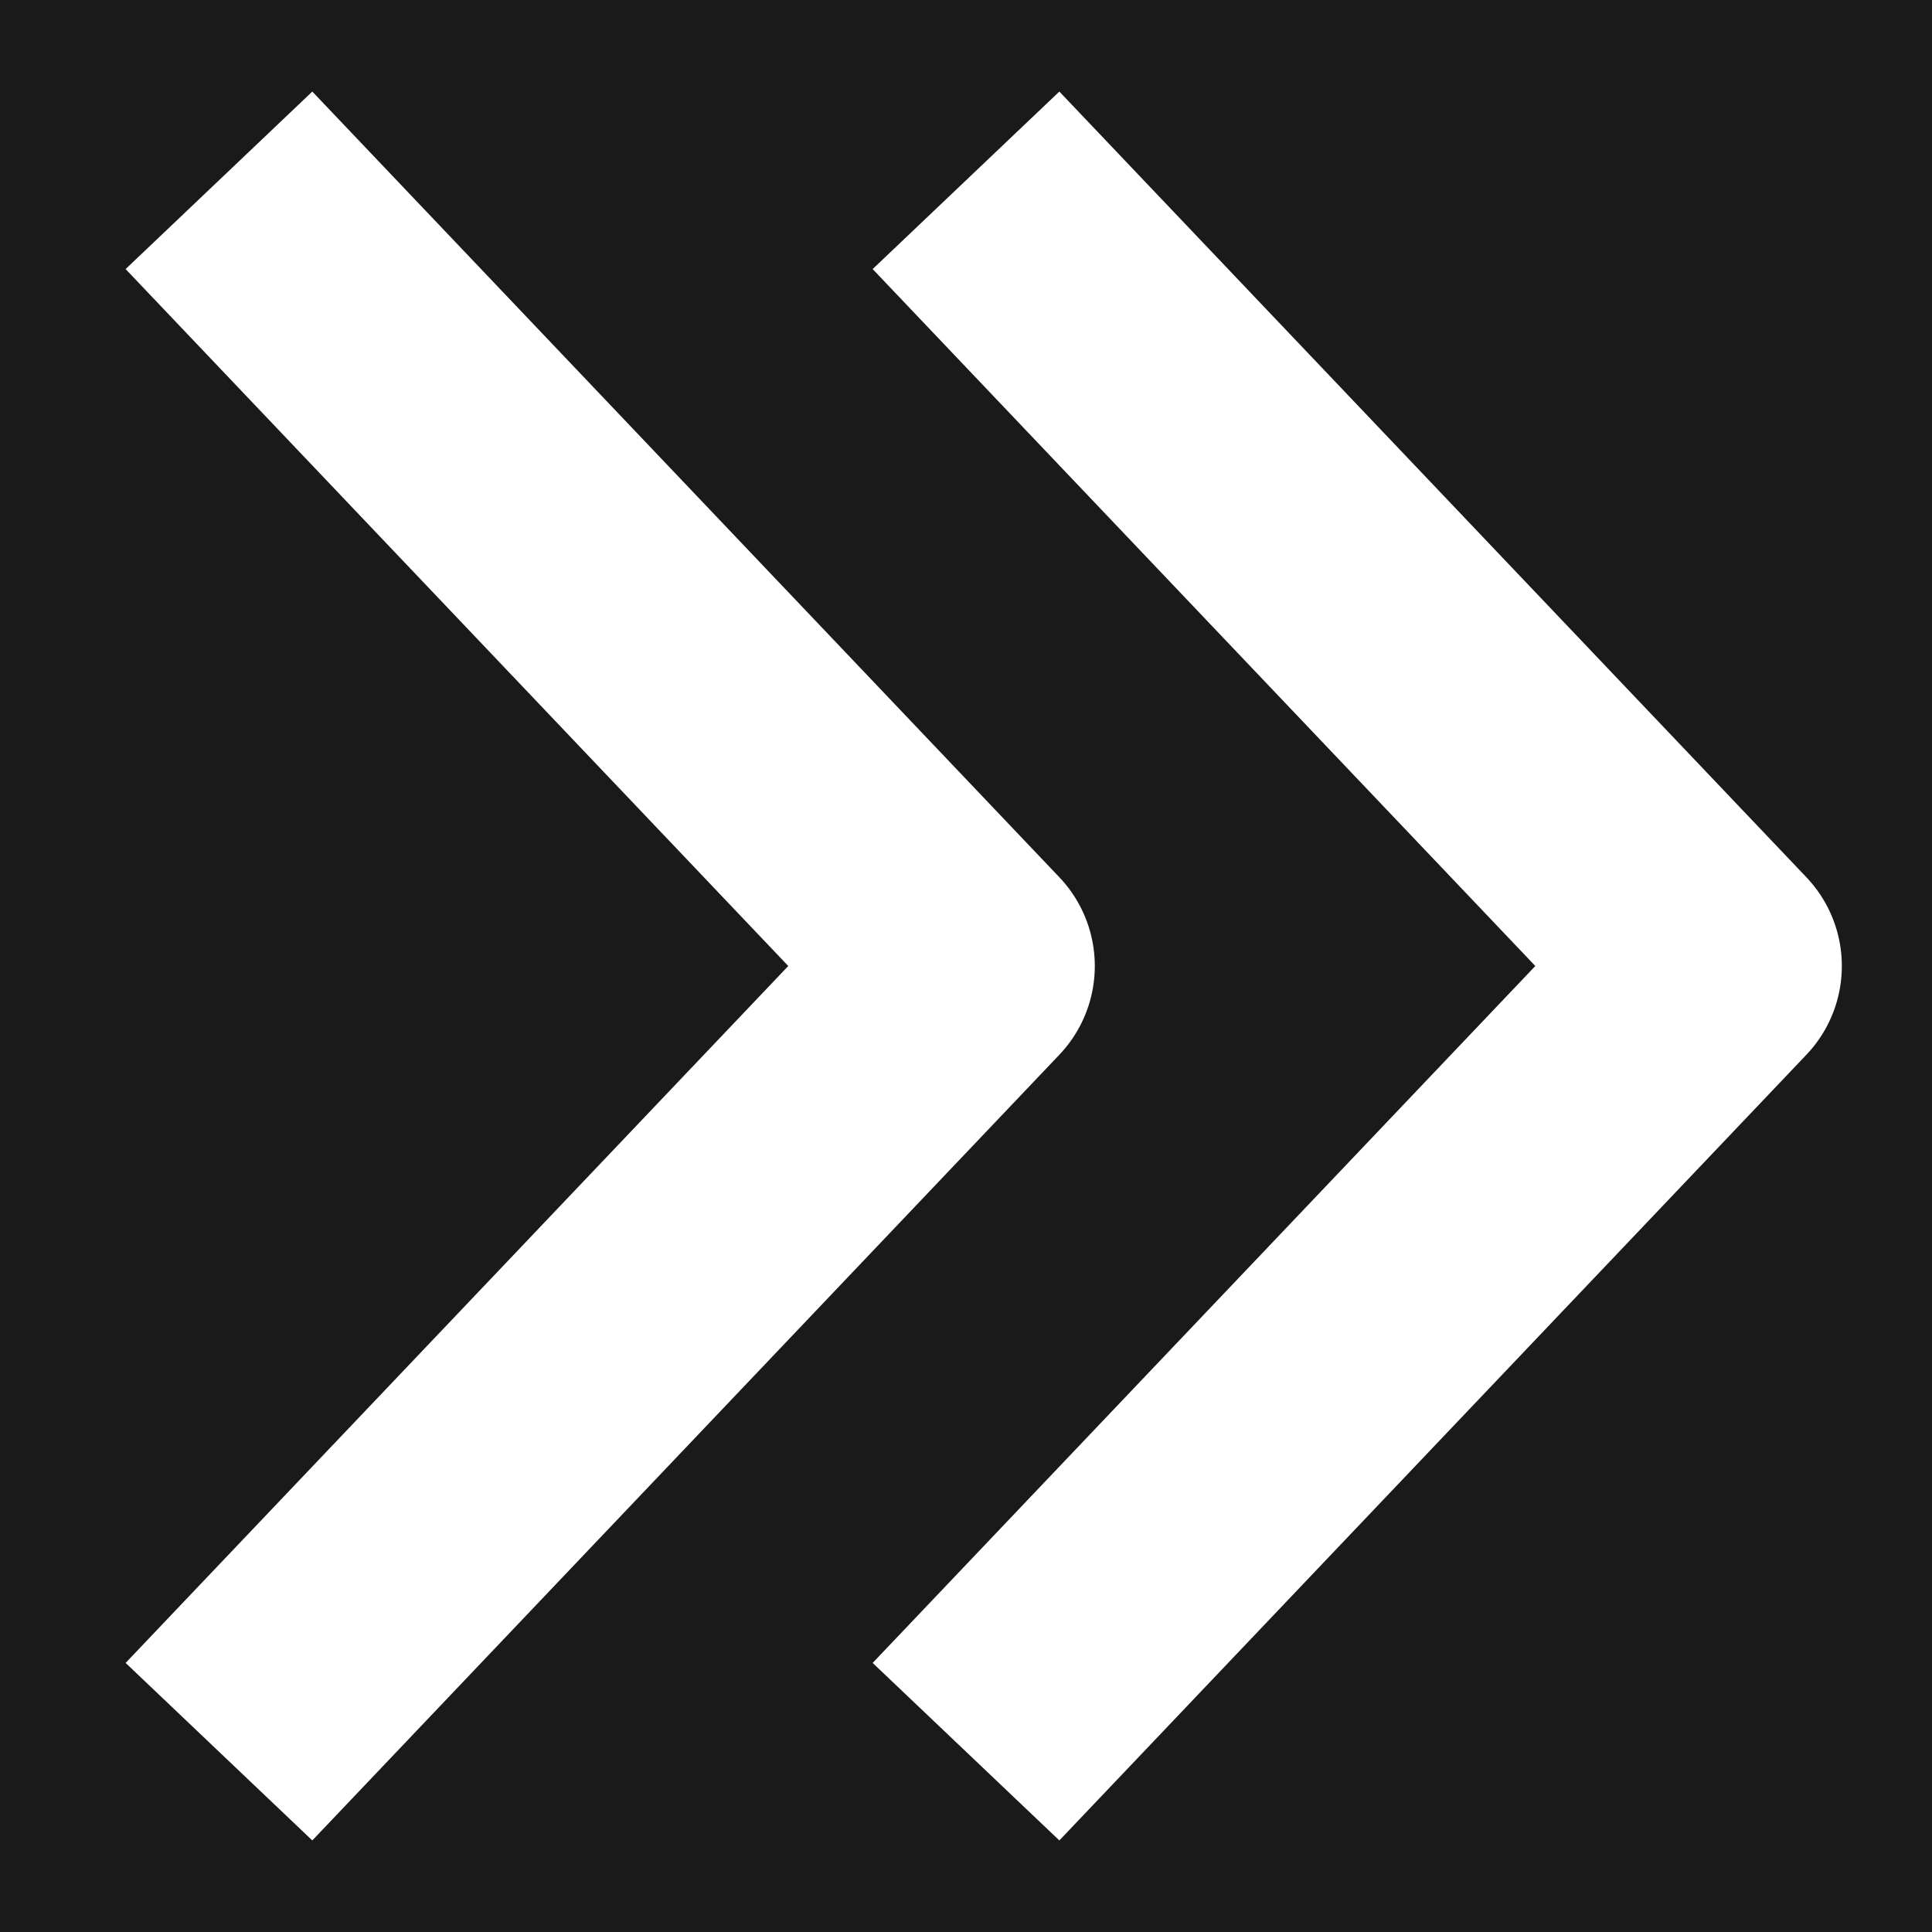 <?xml version="1.0" encoding="utf-8"?>
<!-- Generator: Adobe Illustrator 16.0.0, SVG Export Plug-In . SVG Version: 6.00 Build 0)  -->
<!DOCTYPE svg PUBLIC "-//W3C//DTD SVG 1.1//EN" "http://www.w3.org/Graphics/SVG/1.1/DTD/svg11.dtd">
<svg version="1.1" xmlns="http://www.w3.org/2000/svg" xmlns:xlink="http://www.w3.org/1999/xlink" x="0px" y="0px" width="15px"
	 height="15px" viewBox="0 0 15 15" enable-background="new 0 0 15 15" xml:space="preserve">
<rect x="0" y="0" width="15" height="15" fill="#808080" stroke="none"/>
<g id="bg">
	<circle fill="#1A1A1A" stroke="#1A1A1A" stroke-width="2" stroke-miterlimit="10" cx="7.5" cy="7.5" r="12.5"/>
</g>
<g id="Layer_1">
</g>
<g id="button">
</g>
<g id="Layer_5">
</g>
<g id="button:hover">
	<polyline fill="none" stroke="#FFFFFF" stroke-width="2" stroke-linejoin="round" stroke-miterlimit="10" points="1.7,1.4 7.5,7.5 
		1.7,13.6 	"/>
	<polyline fill="none" stroke="#FFFFFF" stroke-width="2" stroke-linejoin="round" stroke-miterlimit="10" points="7.5,1.4 
		13.3,7.5 7.5,13.6 	"/>
</g>
<g id="button:hover-2" display="none">
</g>
<g id="Layer_7">
</g>
</svg>
